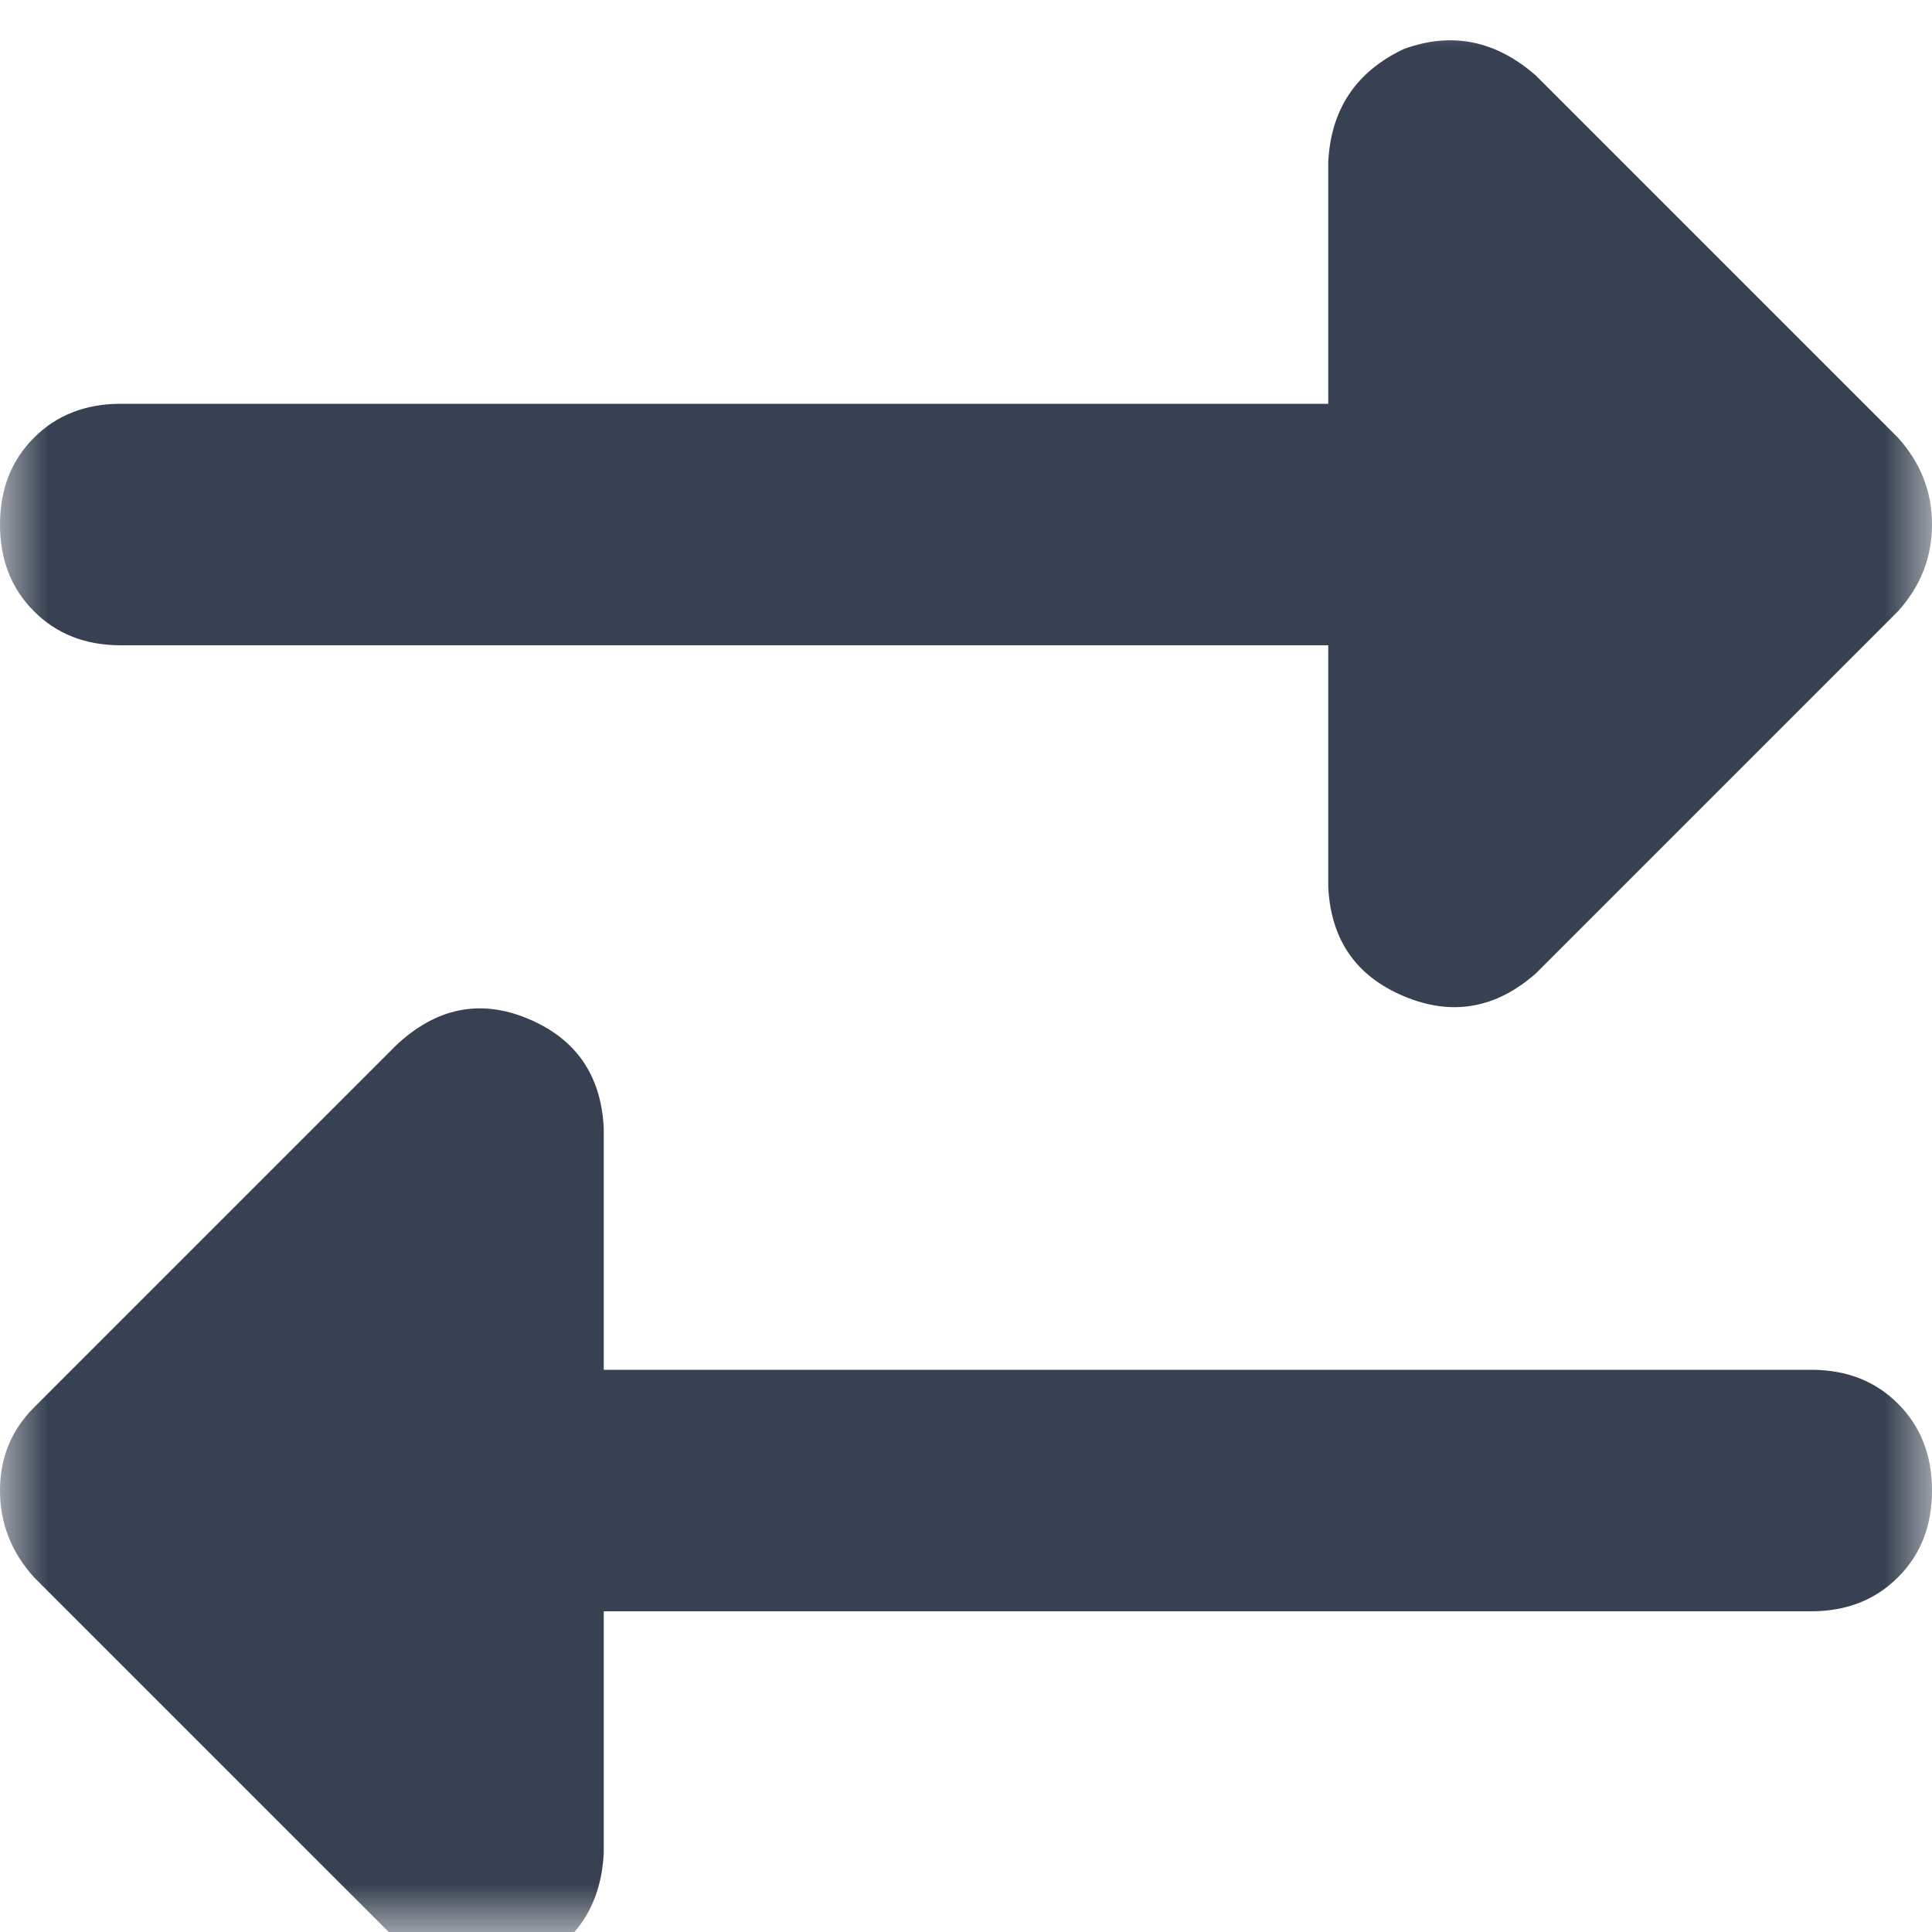 <svg width="20" height="20" viewBox="0 0 20 20" fill="none" xmlns="http://www.w3.org/2000/svg">
<mask id="mask0_830_6207" style="mask-type:luminance" maskUnits="userSpaceOnUse" x="0" y="0" width="20" height="20">
<path d="M20 0H0V20H20V0Z" fill="white"/>
</mask>
<g mask="url(#mask0_830_6207)">
<path d="M1.25 4.18H13.75V1.68C13.776 1.133 14.037 0.742 14.531 0.508C15.026 0.326 15.482 0.417 15.898 0.781L19.648 4.531C19.883 4.792 20 5.091 20 5.43C20 5.768 19.883 6.068 19.648 6.328L15.898 10.078C15.482 10.443 15.026 10.521 14.531 10.312C14.037 10.104 13.776 9.727 13.75 9.18V6.68H1.25C0.885 6.68 0.586 6.563 0.352 6.328C0.117 6.094 0 5.794 0 5.43C0 5.065 0.117 4.766 0.352 4.531C0.586 4.297 0.885 4.18 1.25 4.18ZM18.75 14.18C19.115 14.18 19.414 14.297 19.648 14.531C19.883 14.766 20 15.065 20 15.43C20 15.794 19.883 16.094 19.648 16.328C19.414 16.562 19.115 16.68 18.75 16.68H6.25V19.18C6.224 19.727 5.964 20.117 5.469 20.352C4.974 20.534 4.518 20.443 4.102 20.078L0.352 16.328C0.117 16.068 0 15.768 0 15.43C0 15.091 0.117 14.805 0.352 14.57L4.102 10.82C4.518 10.43 4.974 10.339 5.469 10.547C5.964 10.755 6.224 11.133 6.25 11.68V14.18H18.75Z" fill="#374151"/>
</g>
</svg>
